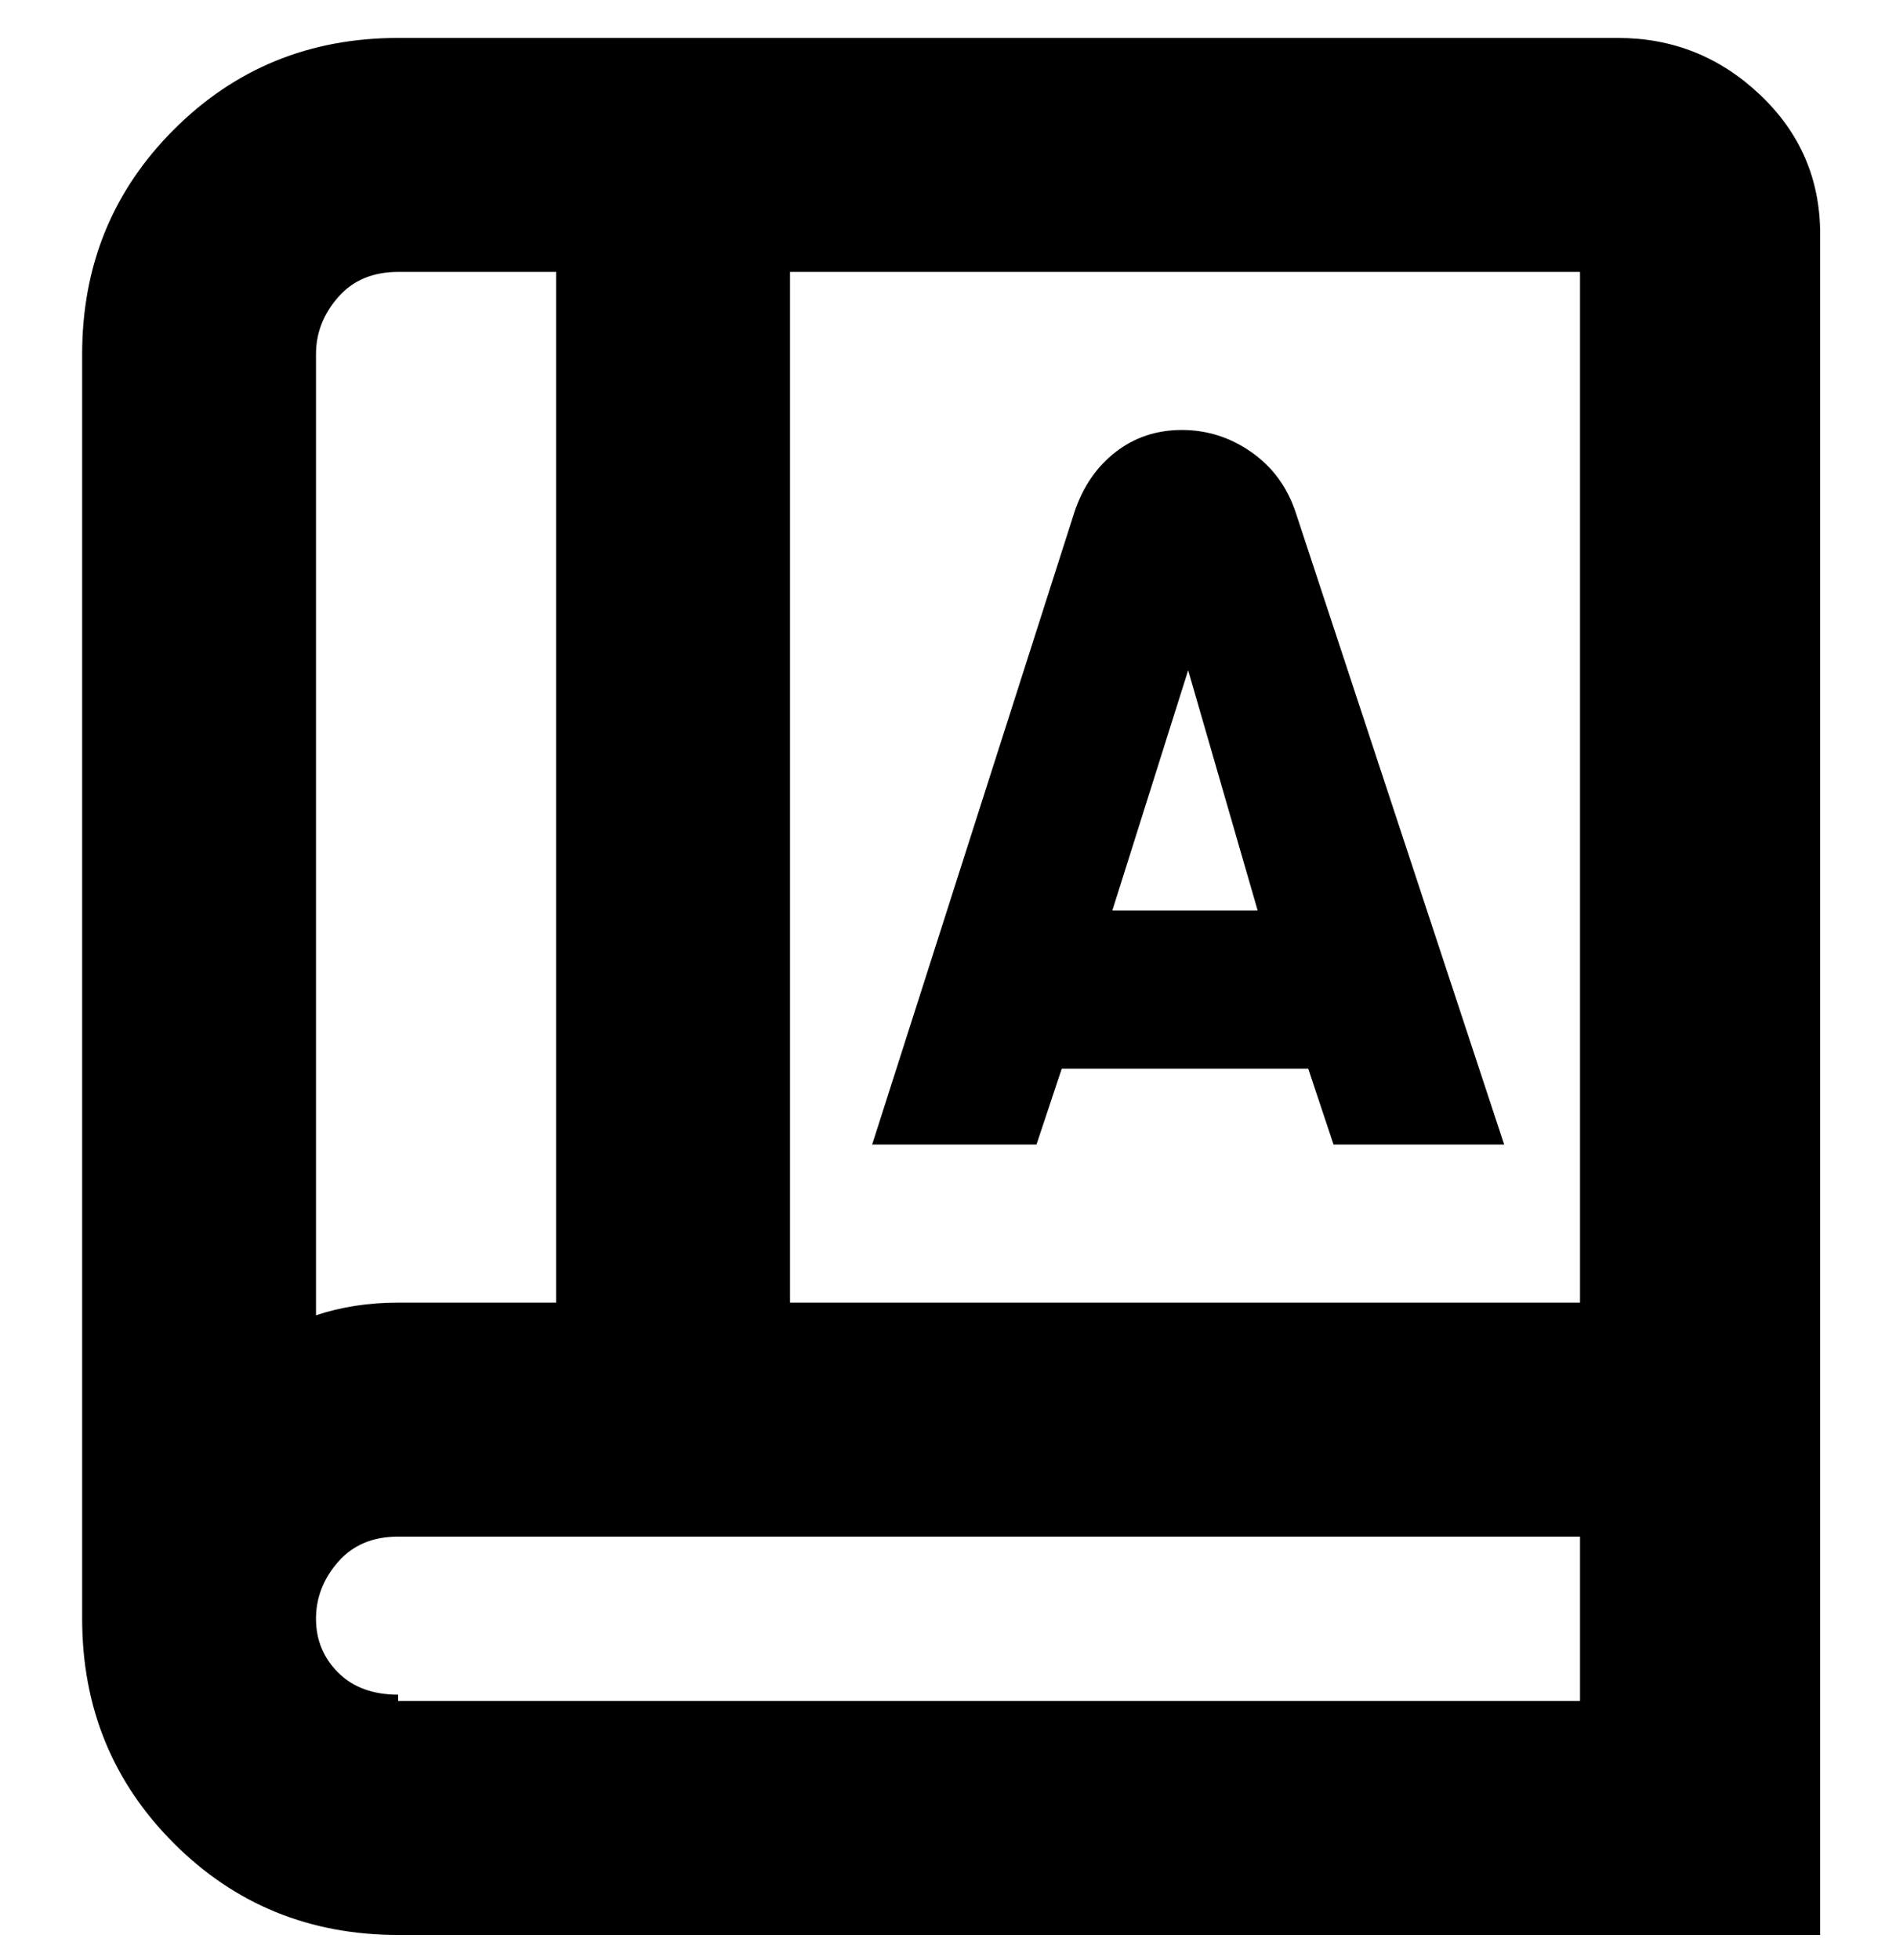 <svg viewBox="0 0 300 310" xmlns="http://www.w3.org/2000/svg"><path d="M256 6H63Q42 6 27.5 20.5T13 56v200q0 21 14.5 35.5T63 306h225V37q0-13-9.5-22T256 6zm-6 200H125V43h125v163zM63 43h25v163H63q-7 0-13 2V56q0-5 3.5-9t9.5-4zm0 225q-6 0-9.5-3.5T50 256q0-5 3.5-9t9.5-4h187v26H63v-1zm101-87l4-12h39l4 12h27L205 81q-2-6-7-9.5T187 68q-6 0-10.5 3.5T170 81l-32 100h26zm35-37h-23l12-38 11 38z"/></svg>